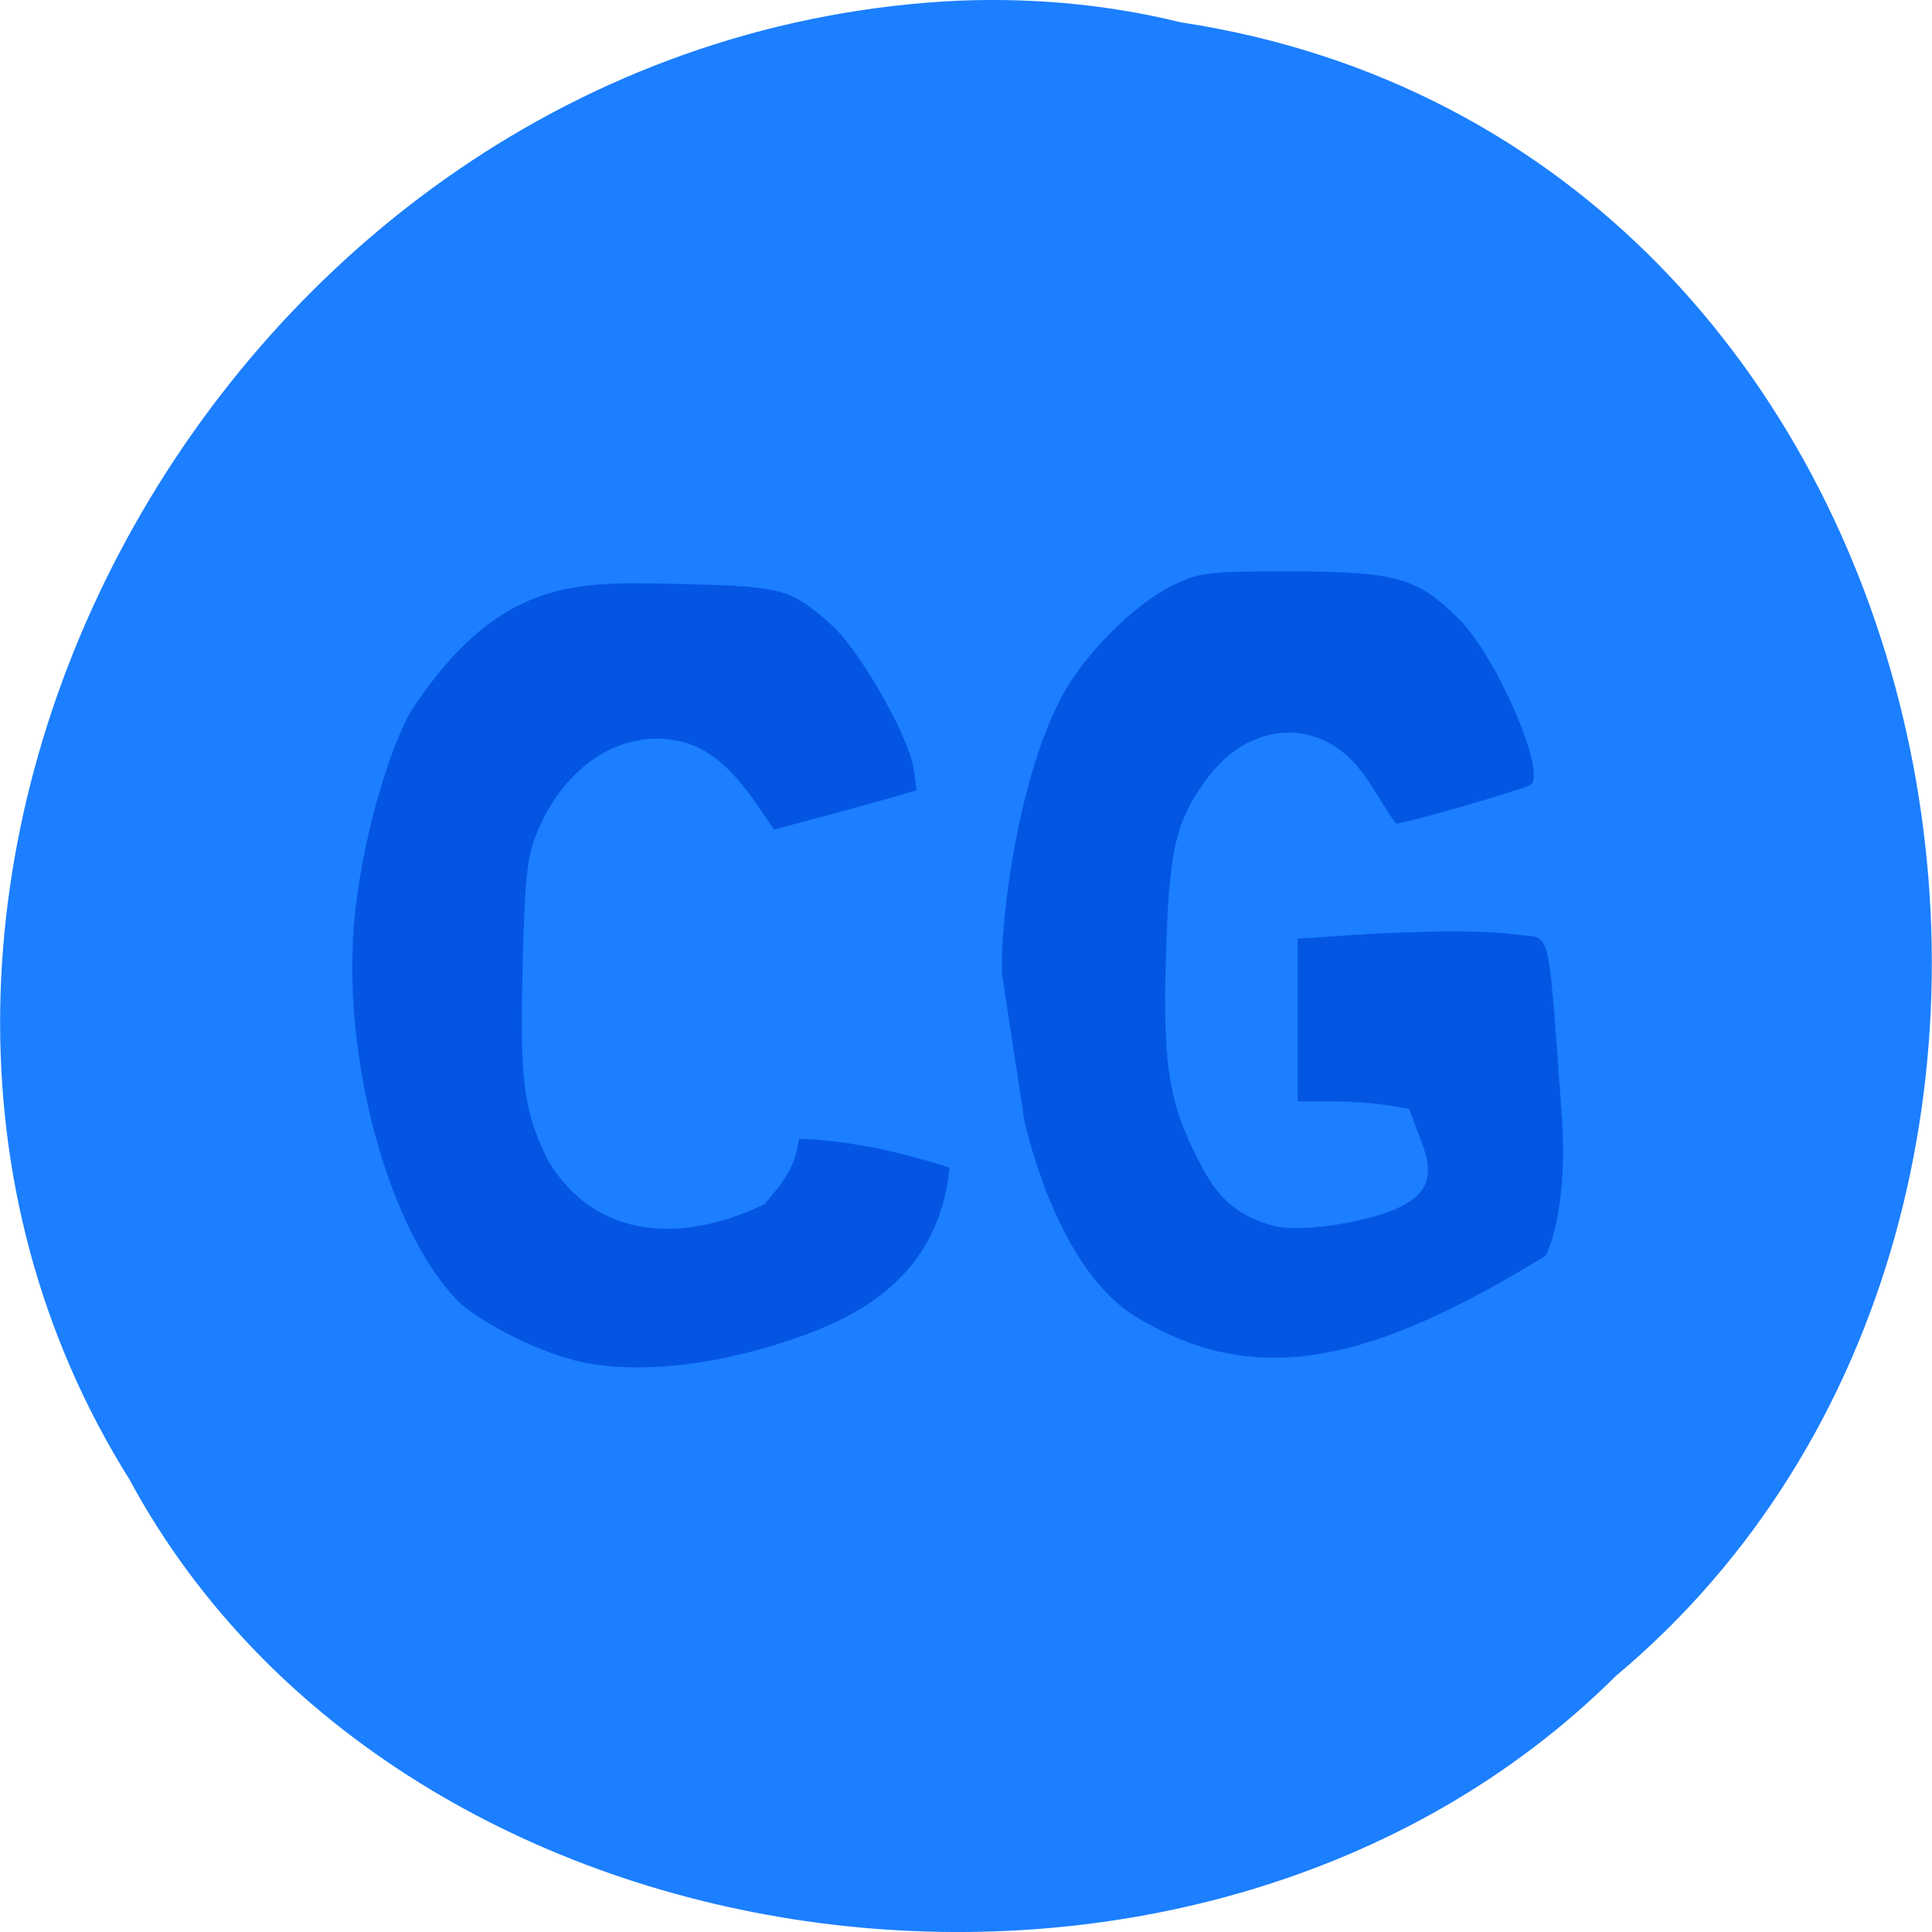 <svg xmlns="http://www.w3.org/2000/svg" xmlns:xlink="http://www.w3.org/1999/xlink" viewBox="0 0 32 32"><defs><g id="3" clip-path="url(#2)"><path d="m 224.58 100.26 l -3.842 -25.688 c -0.835 -5.732 1.963 -34.604 10.481 -50.781 c 4.01 -7.643 12.861 -16.686 19.583 -19.956 c 4.76 -2.335 6.18 -2.505 20.92 -2.463 c 18.289 0 22.256 1.146 29.563 8.704 c 6.43 6.624 15.16 27.09 12.61 29.637 c -0.752 0.722 -22.13 7.05 -23.843 7.05 c -2.756 -3.779 -4.718 -8.364 -8.184 -11.804 c -7.433 -7.261 -18.247 -5.732 -24.97 3.524 c -5.721 7.855 -6.848 12.865 -7.391 32.524 c -0.543 19.828 0.585 26.452 6.263 37.41 c 3.215 6.199 6.597 9.04 12.777 10.785 c 4.343 1.189 15.408 -0.467 21.17 -2.93 c 6.723 -2.845 6.764 -6.878 4.927 -11.931 l -2.297 -6.242 l -3.925 -0.637 c -2.171 -0.382 -6.597 -0.679 -9.813 -0.679 h -5.888 v -29.3 l 9.98 -0.679 c 12.652 -0.807 23.17 -0.849 29.15 0 c 5.595 0.764 4.927 -2.165 7.391 32.18 c 1.169 16.304 -2.088 24.2 -2.839 25.603 c -30.565 19.11 -50.858 24.2 -72.2 10.954 c -12.11 -7.558 -17.955 -27.768 -19.625 -35.28" transform="matrix(0.094 0 0 0.092 -4.143 9.339)" stroke-opacity="0.941" fill="#0052de" stroke="#1668ff" fill-opacity="0.914" stroke-width="0.03"/></g><g id="6" clip-path="url(#5)"><path d="m 76.03 180.22 c -5.219 -1.313 -12.906 -5.281 -15.5 -7.969 c -8.688 -9.06 -14.719 -30.12 -13.75 -48 c 0.531 -9.75 3.875 -22.969 7.563 -29.844 c 11.5 -17.625 21.75 -17.281 34.03 -17.06 c 15.406 0.313 16.219 0.5 21.813 5.469 c 3.688 3.281 10.25 14.75 10.875 19.06 l 0.406 2.844 c -6.375 1.875 -13.344 3.719 -18.906 5.188 l -2.031 -2.969 c -4.344 -6.438 -8.25 -9.06 -13.5 -9.06 c -6.531 0 -12.563 4.656 -15.75 12.13 c -1.438 3.406 -1.719 5.813 -2.031 18.13 c -0.375 15.188 0.094 18.938 3.344 25.594 c 7.219 11.969 20.06 10.09 28.719 5.813 c 2.594 -3.094 4 -4.719 4.563 -8.656 c 7.469 0.281 14.188 2 19.938 3.813 c -1.156 11.969 -8.75 18.09 -17.781 21.656 c -11.844 4.563 -23.594 5.969 -32 3.875" transform="scale(0.125)" stroke-opacity="0.753" fill="#0355e2" stroke="#1462ff" stroke-width="0.022"/></g><clipPath id="2"><path d="M 0,0 H32 V32 H0 z"/></clipPath><clipPath id="5"><path d="M 0,0 H32 V32 H0 z"/></clipPath><filter id="0" filterUnits="objectBoundingBox" x="0" y="0" width="32" height="32"><feColorMatrix type="matrix" in="SourceGraphic" values="0 0 0 0 1 0 0 0 0 1 0 0 0 0 1 0 0 0 1 0"/></filter><mask id="4"><g filter="url(#0)"><path fill-opacity="0.988" d="M 0,0 H32 V32 H0 z"/></g></mask><mask id="1"><g filter="url(#0)"><path fill-opacity="0.988" d="M 0,0 H32 V32 H0 z"/></g></mask></defs><path d="m 19.566 0.371 c 13 1.984 16.484 19.609 7.199 27.387 c -6.895 6.852 -20.09 5.145 -24.621 -3.254 c -6.05 -9.652 1.43 -23.711 13.484 -24.48 c 1.32 -0.078 2.656 0.031 3.938 0.348" fill="#1b7fff"/><use xlink:href="#3" mask="url(#1)"/><use xlink:href="#6" mask="url(#4)"/></svg>